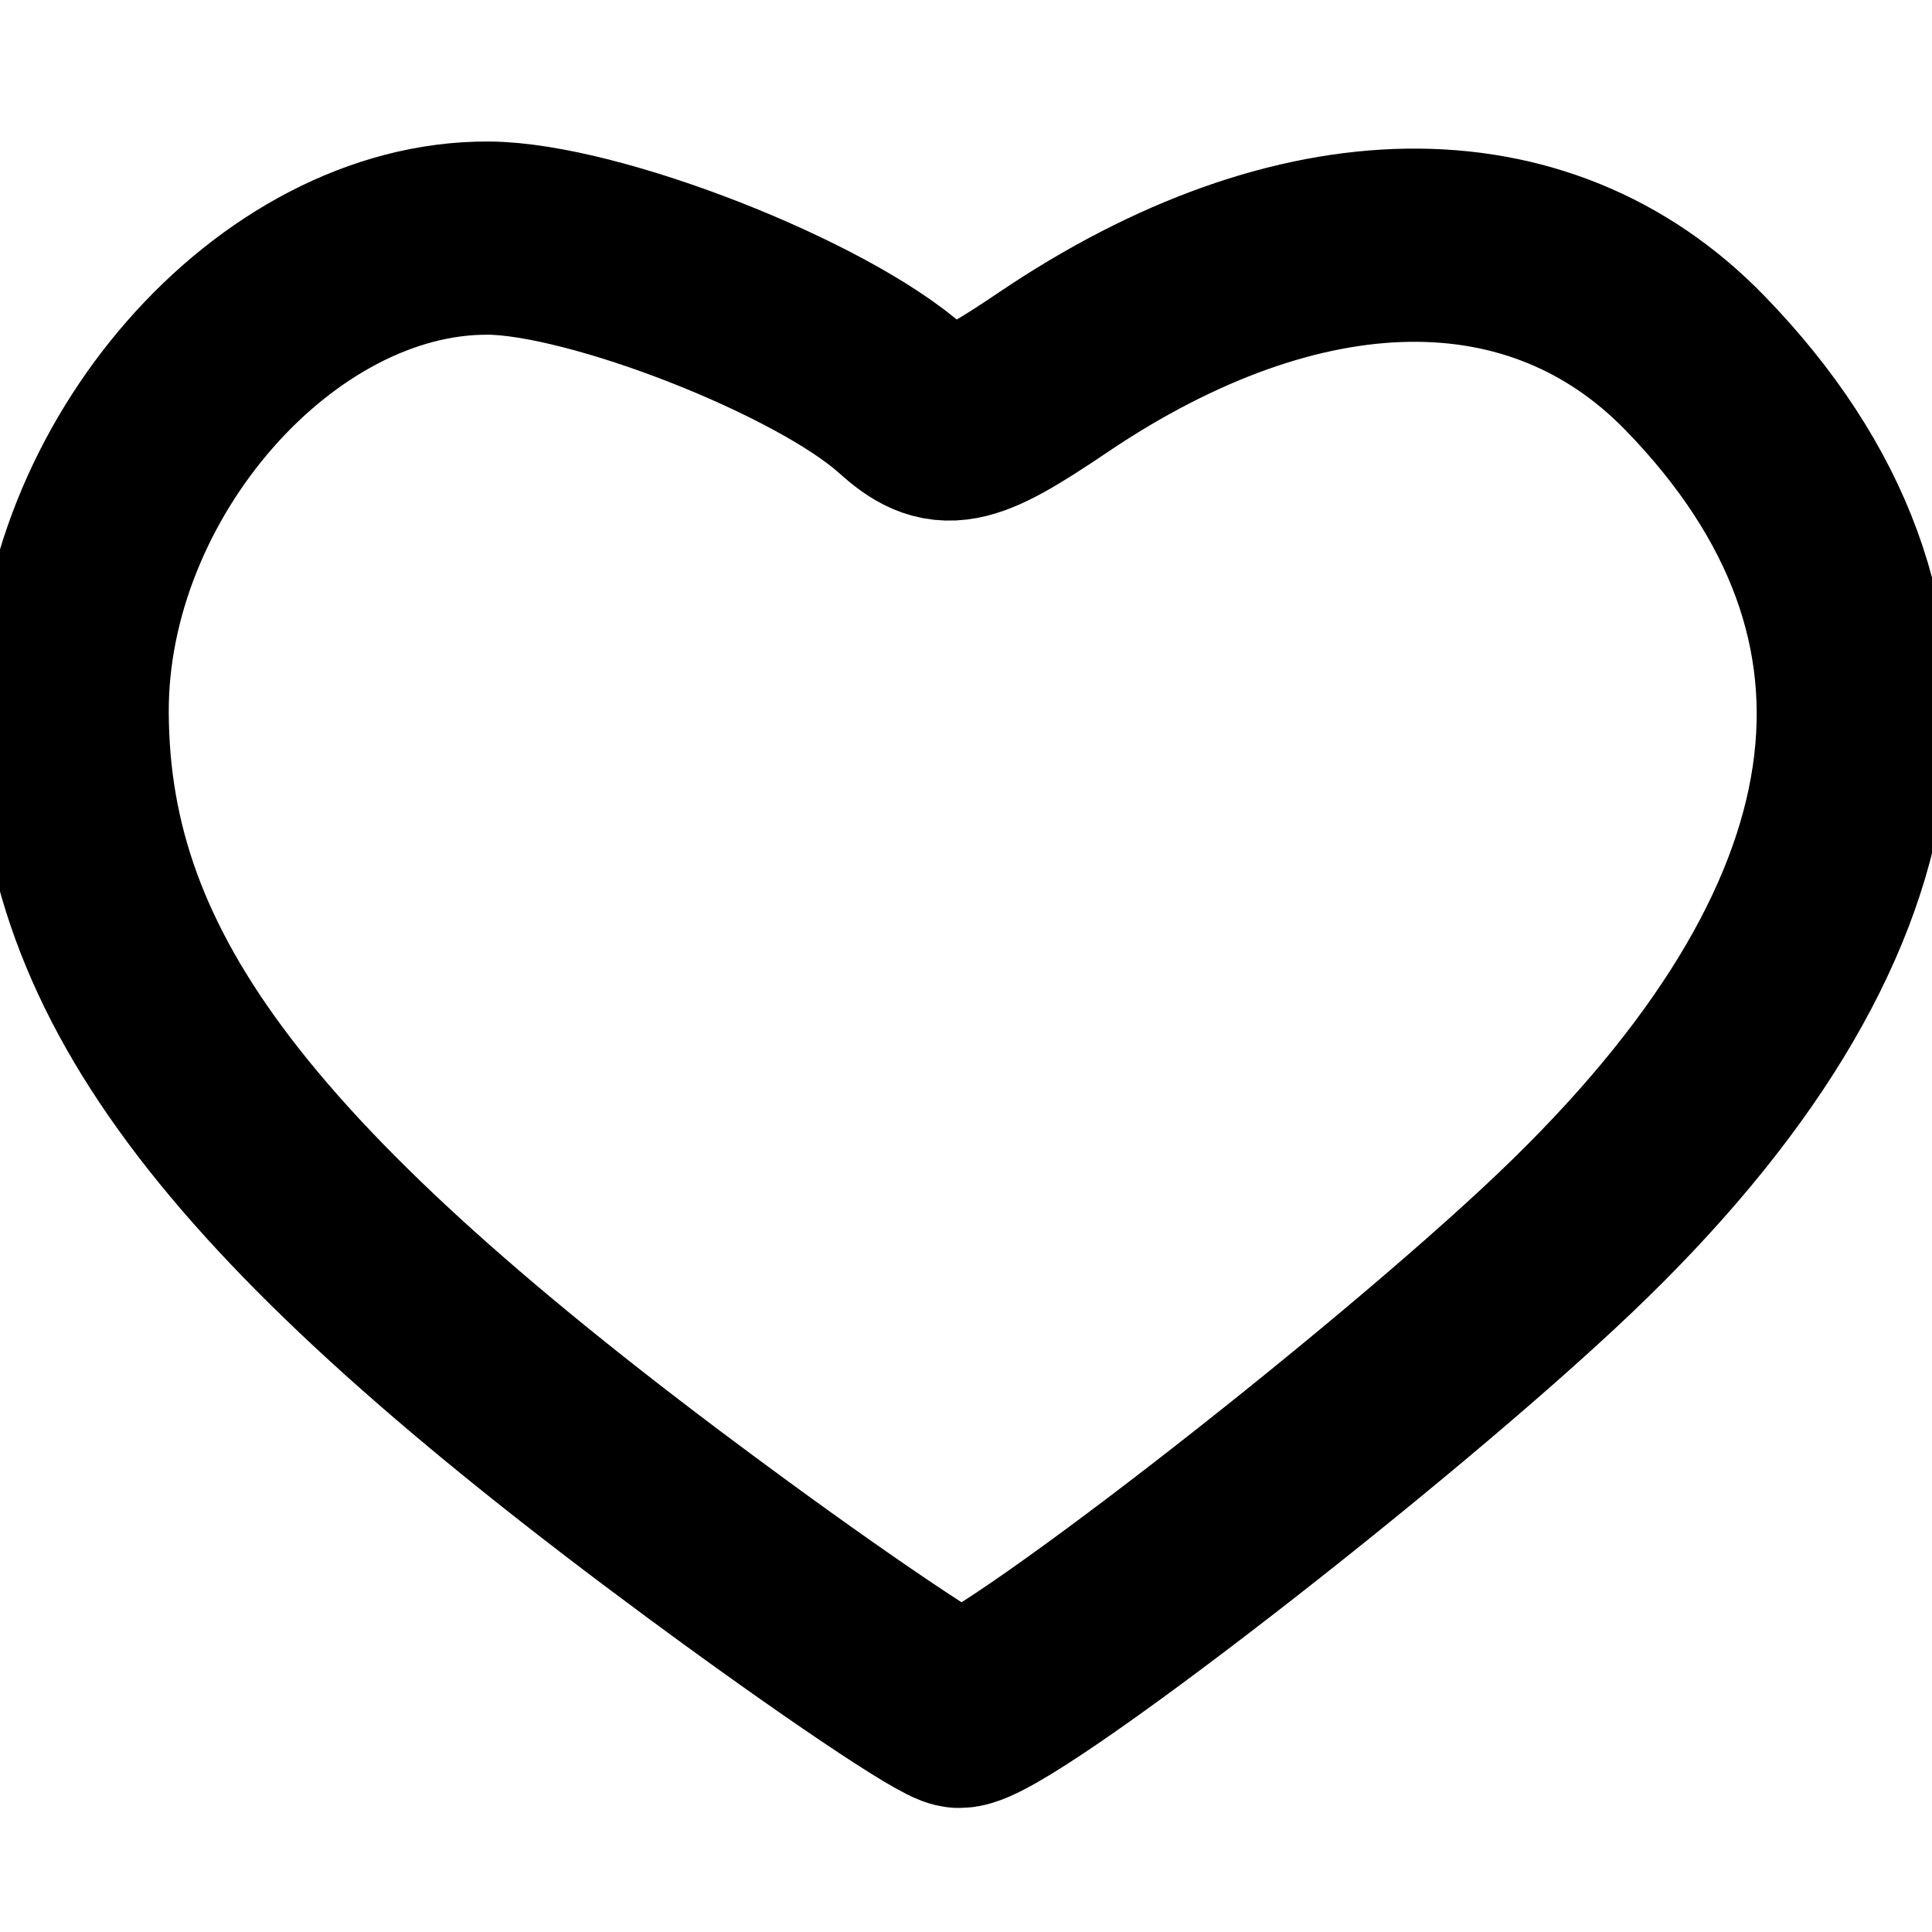 <svg xmlns="http://www.w3.org/2000/svg" viewBox="0 0 20 20"><path d="m7.289,15.937c-4.809,-3.554 -6.529,-5.803 -6.542,-8.555c-0.013,-2.509 2.11,-4.931 4.31,-4.917c1.098,0.007 3.455,0.931 4.289,1.681c0.42,0.378 0.62,0.341 1.555,-0.291c2.547,-1.721 5.035,-1.757 6.646,-0.096c2.575,2.653 2.106,5.822 -1.347,9.109c-1.836,1.747 -5.845,4.848 -6.269,4.848c-0.129,0 -1.317,-0.8 -2.64,-1.778l0,0l0,-0z" style="fill:none;stroke:currentColor;stroke-width:2px"/></svg>